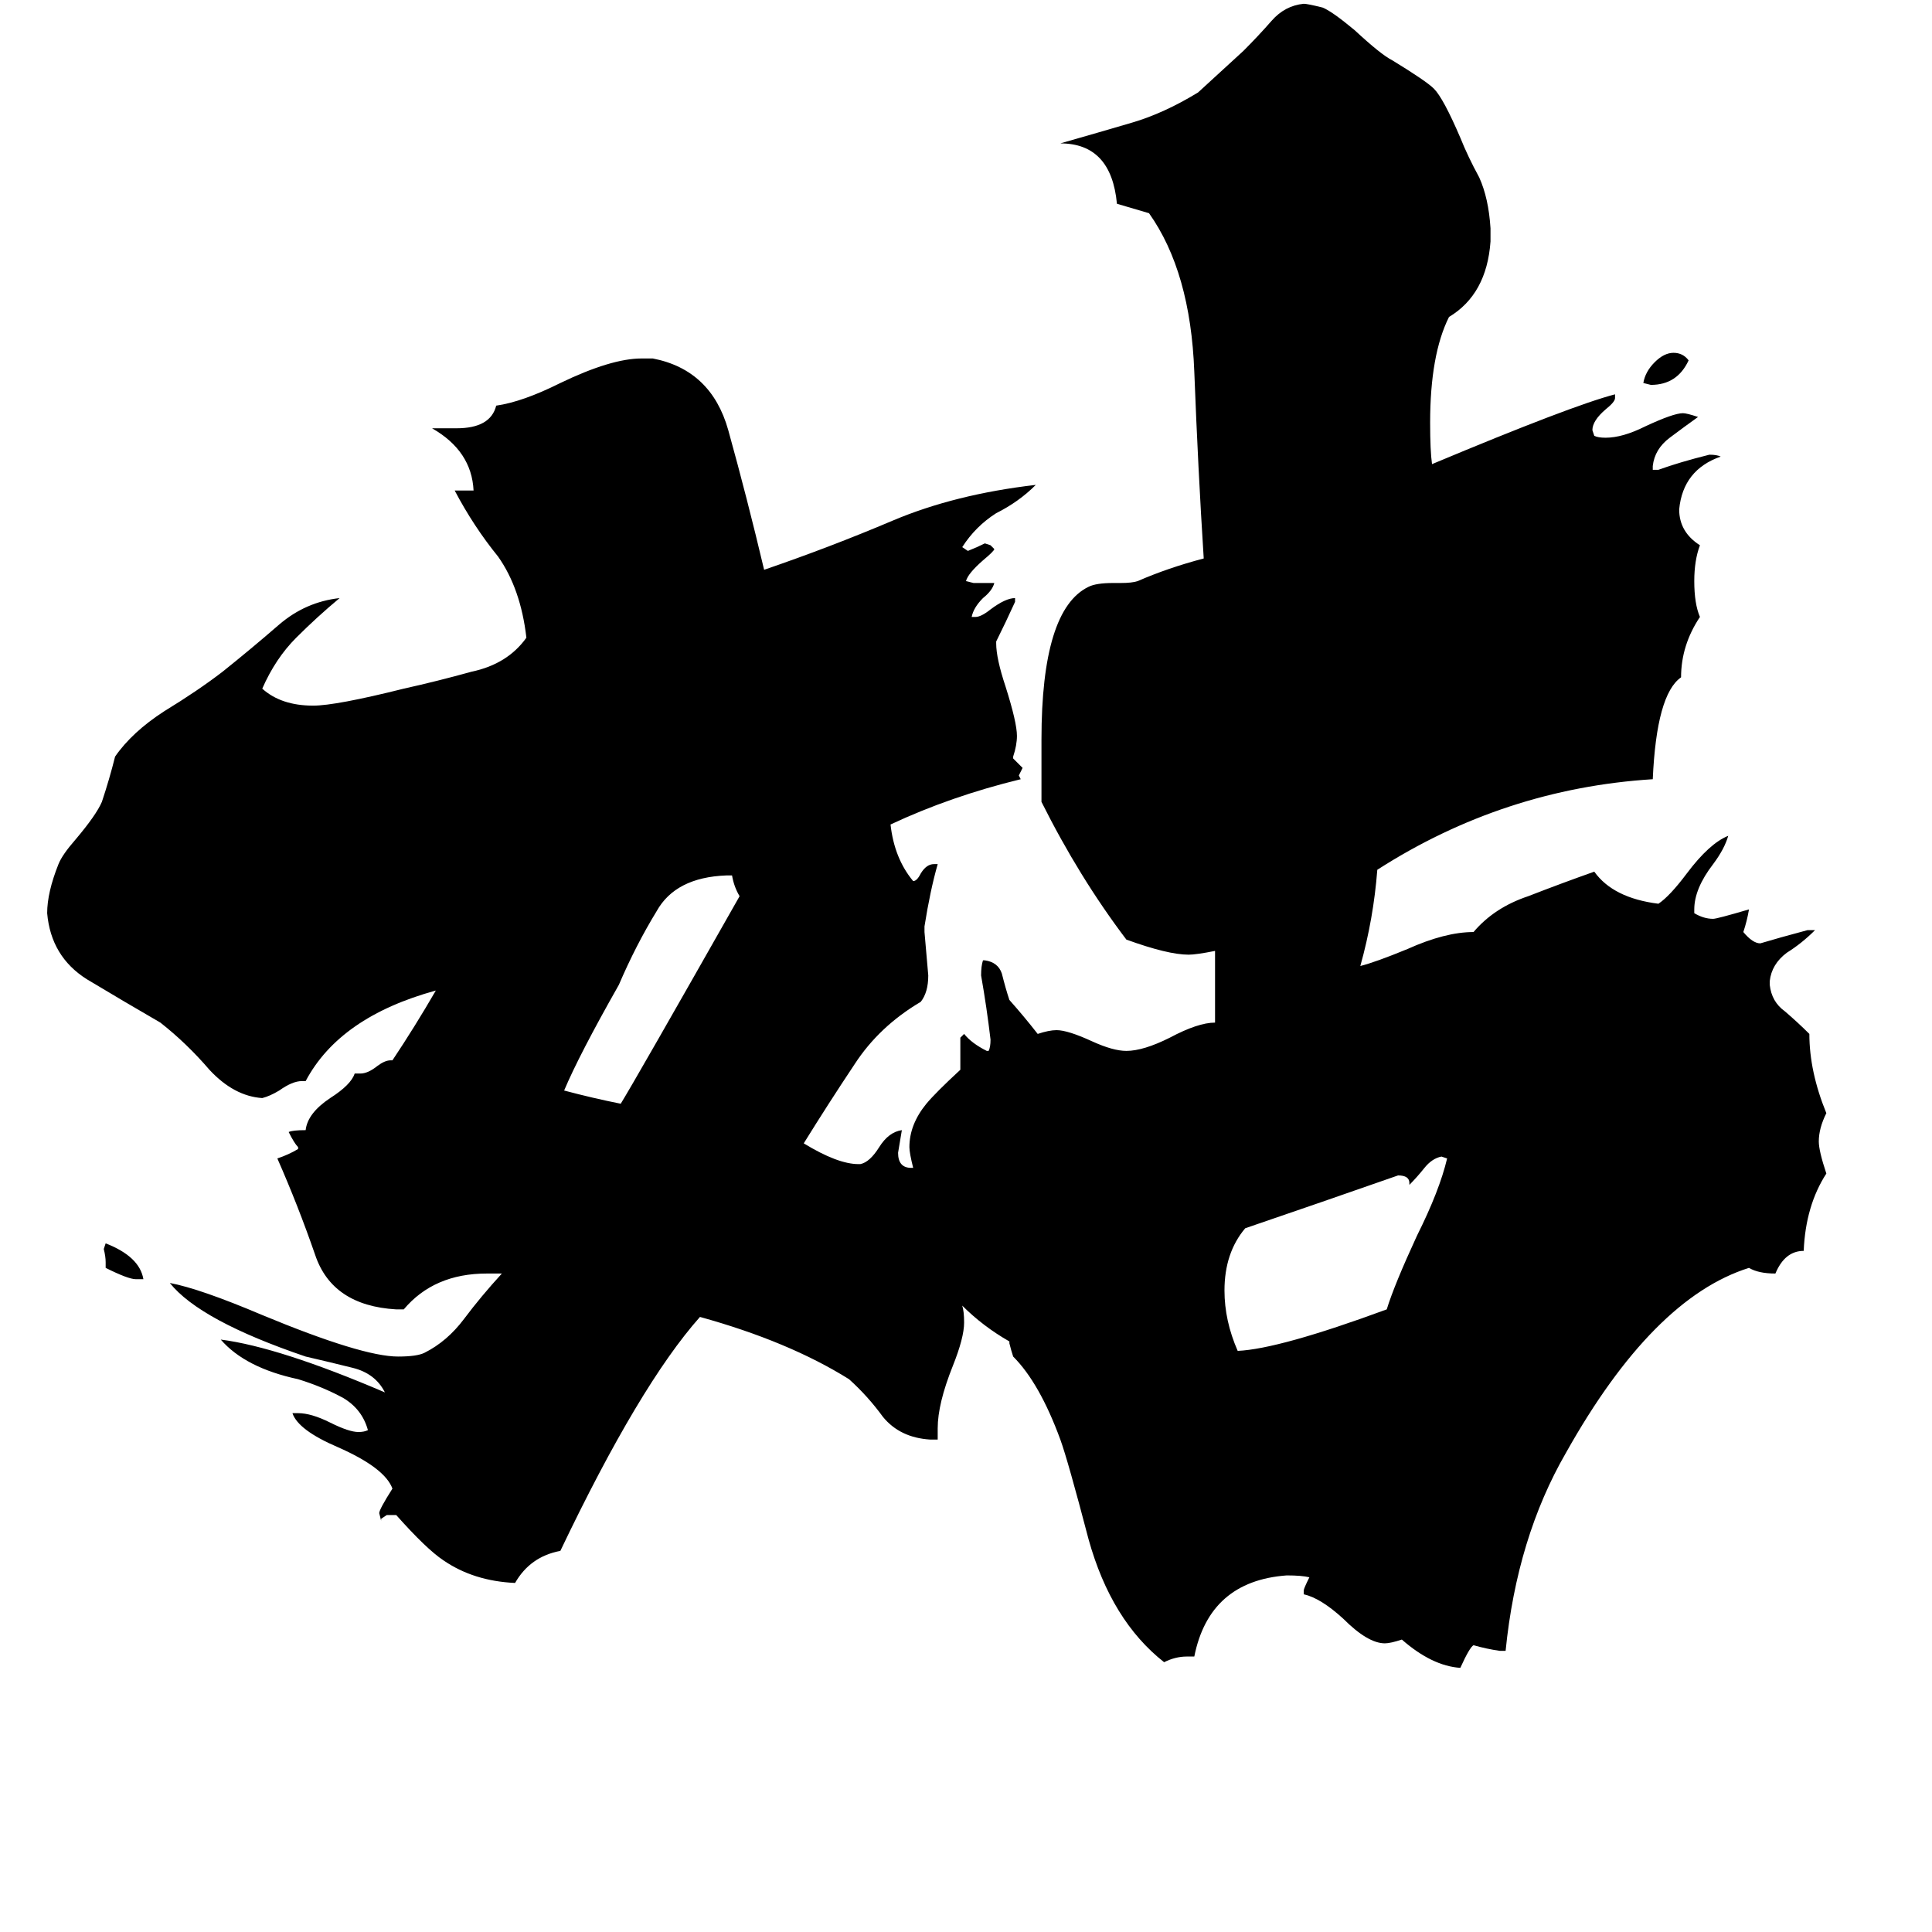 <svg xmlns="http://www.w3.org/2000/svg" viewBox="0 -800 1024 1024">
	<path fill="#000000" d="M76 -122H72Q68 -122 56 -128V-131Q56 -134 55 -138L56 -141Q74 -134 76 -122ZM895 -609Q889 -596 875 -596L871 -597Q872 -603 877 -608Q882 -613 887 -613Q892 -613 895 -609ZM388 -336H385Q358 -335 348 -317Q337 -299 328 -278Q307 -241 299 -222Q314 -218 329 -215Q337 -228 392 -325Q389 -330 388 -336ZM747 -172V-173Q747 -177 741 -177Q701 -163 660 -149Q649 -136 649 -116Q649 -100 656 -84Q678 -85 735 -106Q739 -119 751 -145Q763 -169 767 -186L764 -187Q759 -186 755 -181Q751 -176 747 -172ZM798 75H795Q788 74 781 72Q779 73 774 84Q759 83 743 69Q737 71 734 71Q725 71 712 58Q700 47 691 45V43Q691 42 694 36Q690 35 682 35Q641 38 633 78H629Q623 78 617 81Q589 59 577 16Q566 -26 562 -37Q551 -67 537 -81Q536 -84 535 -88V-89Q521 -97 510 -108Q511 -105 511 -99Q511 -91 505 -76Q497 -56 497 -43V-37H493Q477 -38 468 -49Q460 -60 450 -69Q418 -89 371 -102Q339 -66 297 22Q281 25 273 39Q251 38 235 27Q226 21 210 3H205L202 5V6L201 2Q201 0 208 -11Q204 -22 179 -33Q158 -42 155 -51H158Q165 -51 175 -46Q185 -41 190 -41Q193 -41 195 -42Q192 -53 182 -59Q171 -65 158 -69Q130 -75 117 -90Q148 -86 204 -62Q199 -72 187 -75Q175 -78 162 -81Q106 -100 90 -120Q106 -117 139 -103Q192 -81 211 -81Q221 -81 225 -83Q237 -89 246 -101Q255 -113 266 -125H258Q230 -125 214 -106H210Q176 -108 167 -135Q158 -161 147 -186Q153 -188 158 -191V-192Q156 -194 153 -200Q155 -201 162 -201Q163 -210 175 -218Q186 -225 188 -231H191Q195 -231 200 -235Q204 -238 207 -238H208Q220 -256 231 -275Q180 -261 162 -227H160Q155 -227 148 -222Q143 -219 139 -218Q124 -219 111 -233Q99 -247 85 -258Q66 -269 46 -281Q27 -293 25 -316Q25 -327 31 -342Q33 -347 40 -355Q51 -368 54 -375Q58 -387 61 -399Q70 -412 87 -423Q105 -434 118 -444Q133 -456 148 -469Q162 -481 180 -483Q168 -473 157 -462Q146 -451 139 -435Q149 -426 166 -426Q178 -426 214 -435Q232 -439 250 -444Q269 -448 279 -462Q276 -488 264 -505Q251 -521 241 -540H251Q250 -561 229 -573H242Q260 -573 263 -585Q277 -587 297 -597Q324 -610 340 -610H346Q377 -604 386 -572Q396 -536 405 -498Q440 -510 473 -524Q506 -538 549 -543Q540 -534 528 -528Q517 -521 510 -510L513 -508Q518 -510 522 -512L525 -511L527 -509Q527 -508 521 -503Q513 -496 512 -492L516 -491H527Q526 -487 521 -483Q516 -478 515 -473H517Q520 -473 525 -477Q533 -483 538 -483V-481Q533 -470 528 -460V-459Q528 -451 533 -436Q539 -417 539 -410Q539 -405 537 -399V-398Q540 -395 542 -393L540 -389L541 -387Q504 -378 472 -363Q474 -345 484 -333Q486 -333 488 -337Q491 -342 495 -342H497Q493 -328 490 -309V-306Q491 -294 492 -283Q492 -274 488 -269Q466 -256 453 -236Q439 -215 426 -194Q444 -183 455 -183H456Q461 -184 466 -192Q471 -200 478 -201Q477 -195 476 -189Q476 -181 483 -181H484Q482 -189 482 -192Q482 -204 491 -215Q496 -221 509 -233V-250L511 -252Q515 -247 523 -243H524Q525 -245 525 -249Q523 -266 520 -283Q520 -288 521 -291H522Q529 -290 531 -284Q533 -276 535 -270Q543 -261 550 -252Q556 -254 560 -254Q566 -254 579 -248Q590 -243 597 -243Q606 -243 620 -250Q635 -258 644 -258V-296Q634 -294 630 -294Q619 -294 597 -302Q572 -335 552 -375V-408Q552 -477 577 -489Q581 -491 590 -491H594Q600 -491 603 -492Q619 -499 638 -504Q635 -551 633 -603Q631 -656 609 -687L592 -692Q589 -724 562 -724Q583 -730 600 -735Q617 -740 635 -751Q647 -762 659 -773Q667 -781 674 -789Q681 -797 691 -798Q693 -798 701 -796Q706 -794 718 -784Q732 -771 738 -768Q756 -757 760 -753Q765 -748 774 -727Q778 -717 784 -706Q789 -695 790 -679V-672Q788 -644 768 -632Q758 -612 758 -576Q758 -561 759 -554Q833 -585 856 -591V-589Q856 -587 851 -583Q844 -577 844 -572L845 -569Q847 -568 851 -568Q860 -568 872 -574Q887 -581 892 -581Q894 -581 900 -579Q893 -574 885 -568Q877 -562 876 -553V-551H879Q890 -555 906 -559Q910 -559 912 -558Q892 -551 890 -530Q890 -518 901 -511Q898 -503 898 -492Q898 -480 901 -473Q891 -458 891 -441Q878 -432 876 -387Q797 -382 730 -339Q728 -313 721 -288Q729 -290 746 -297Q766 -306 781 -306Q792 -319 810 -325Q828 -332 845 -338Q855 -324 879 -321Q885 -325 894 -337Q906 -353 916 -357Q914 -350 908 -342Q898 -329 898 -318V-316Q903 -313 908 -313Q910 -313 927 -318Q926 -312 924 -306Q929 -300 933 -300Q943 -303 958 -307H962Q955 -300 947 -295Q939 -289 938 -280V-278Q939 -269 946 -264Q953 -258 959 -252Q959 -232 968 -210Q964 -202 964 -195Q964 -190 968 -178Q957 -161 956 -137Q946 -137 941 -125Q932 -125 927 -128Q876 -112 830 -30Q804 15 798 75Z"/>
</svg>